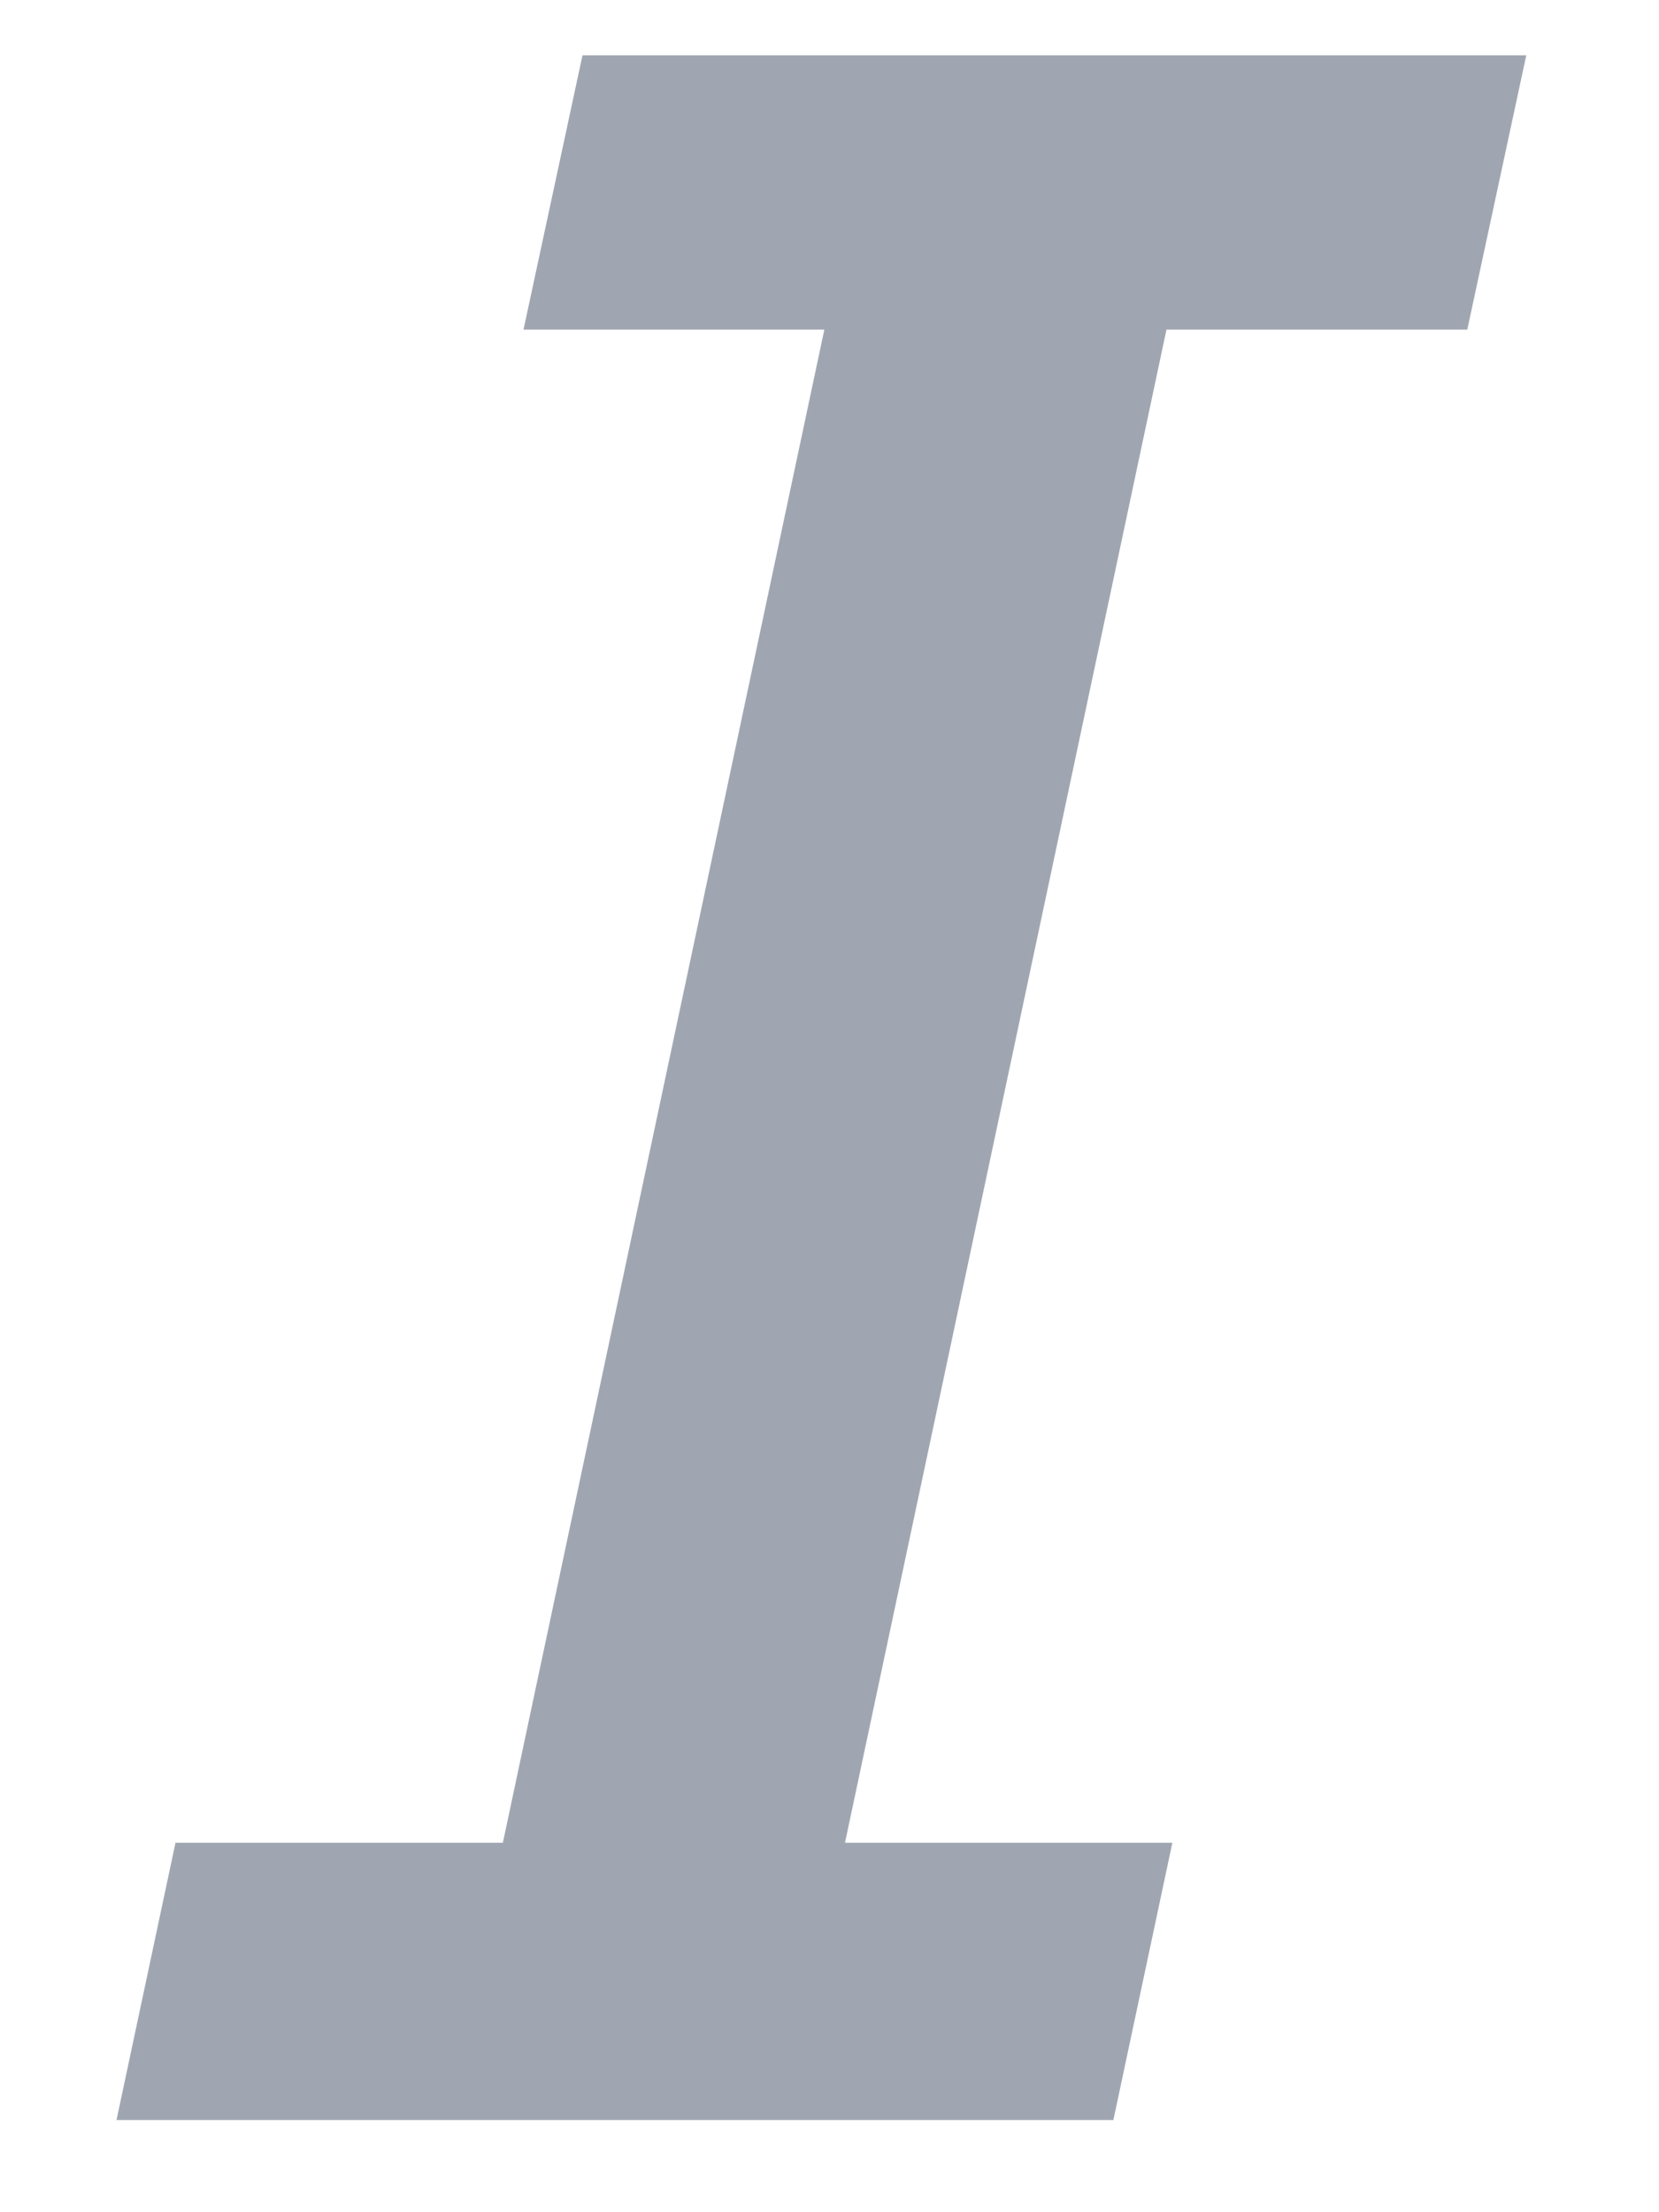 <svg width="9" height="12" viewBox="0 0 9 12" fill="none" xmlns="http://www.w3.org/2000/svg">
    <path d="M4.584 9.996H6.36L6.04 11.5H0.632L0.952 9.996H2.728L4.472 1.788H2.84L3.16 0.3H8.28L7.96 1.788H6.328L4.584 9.996Z"
          fill="#A0A6B1"/>
</svg>
